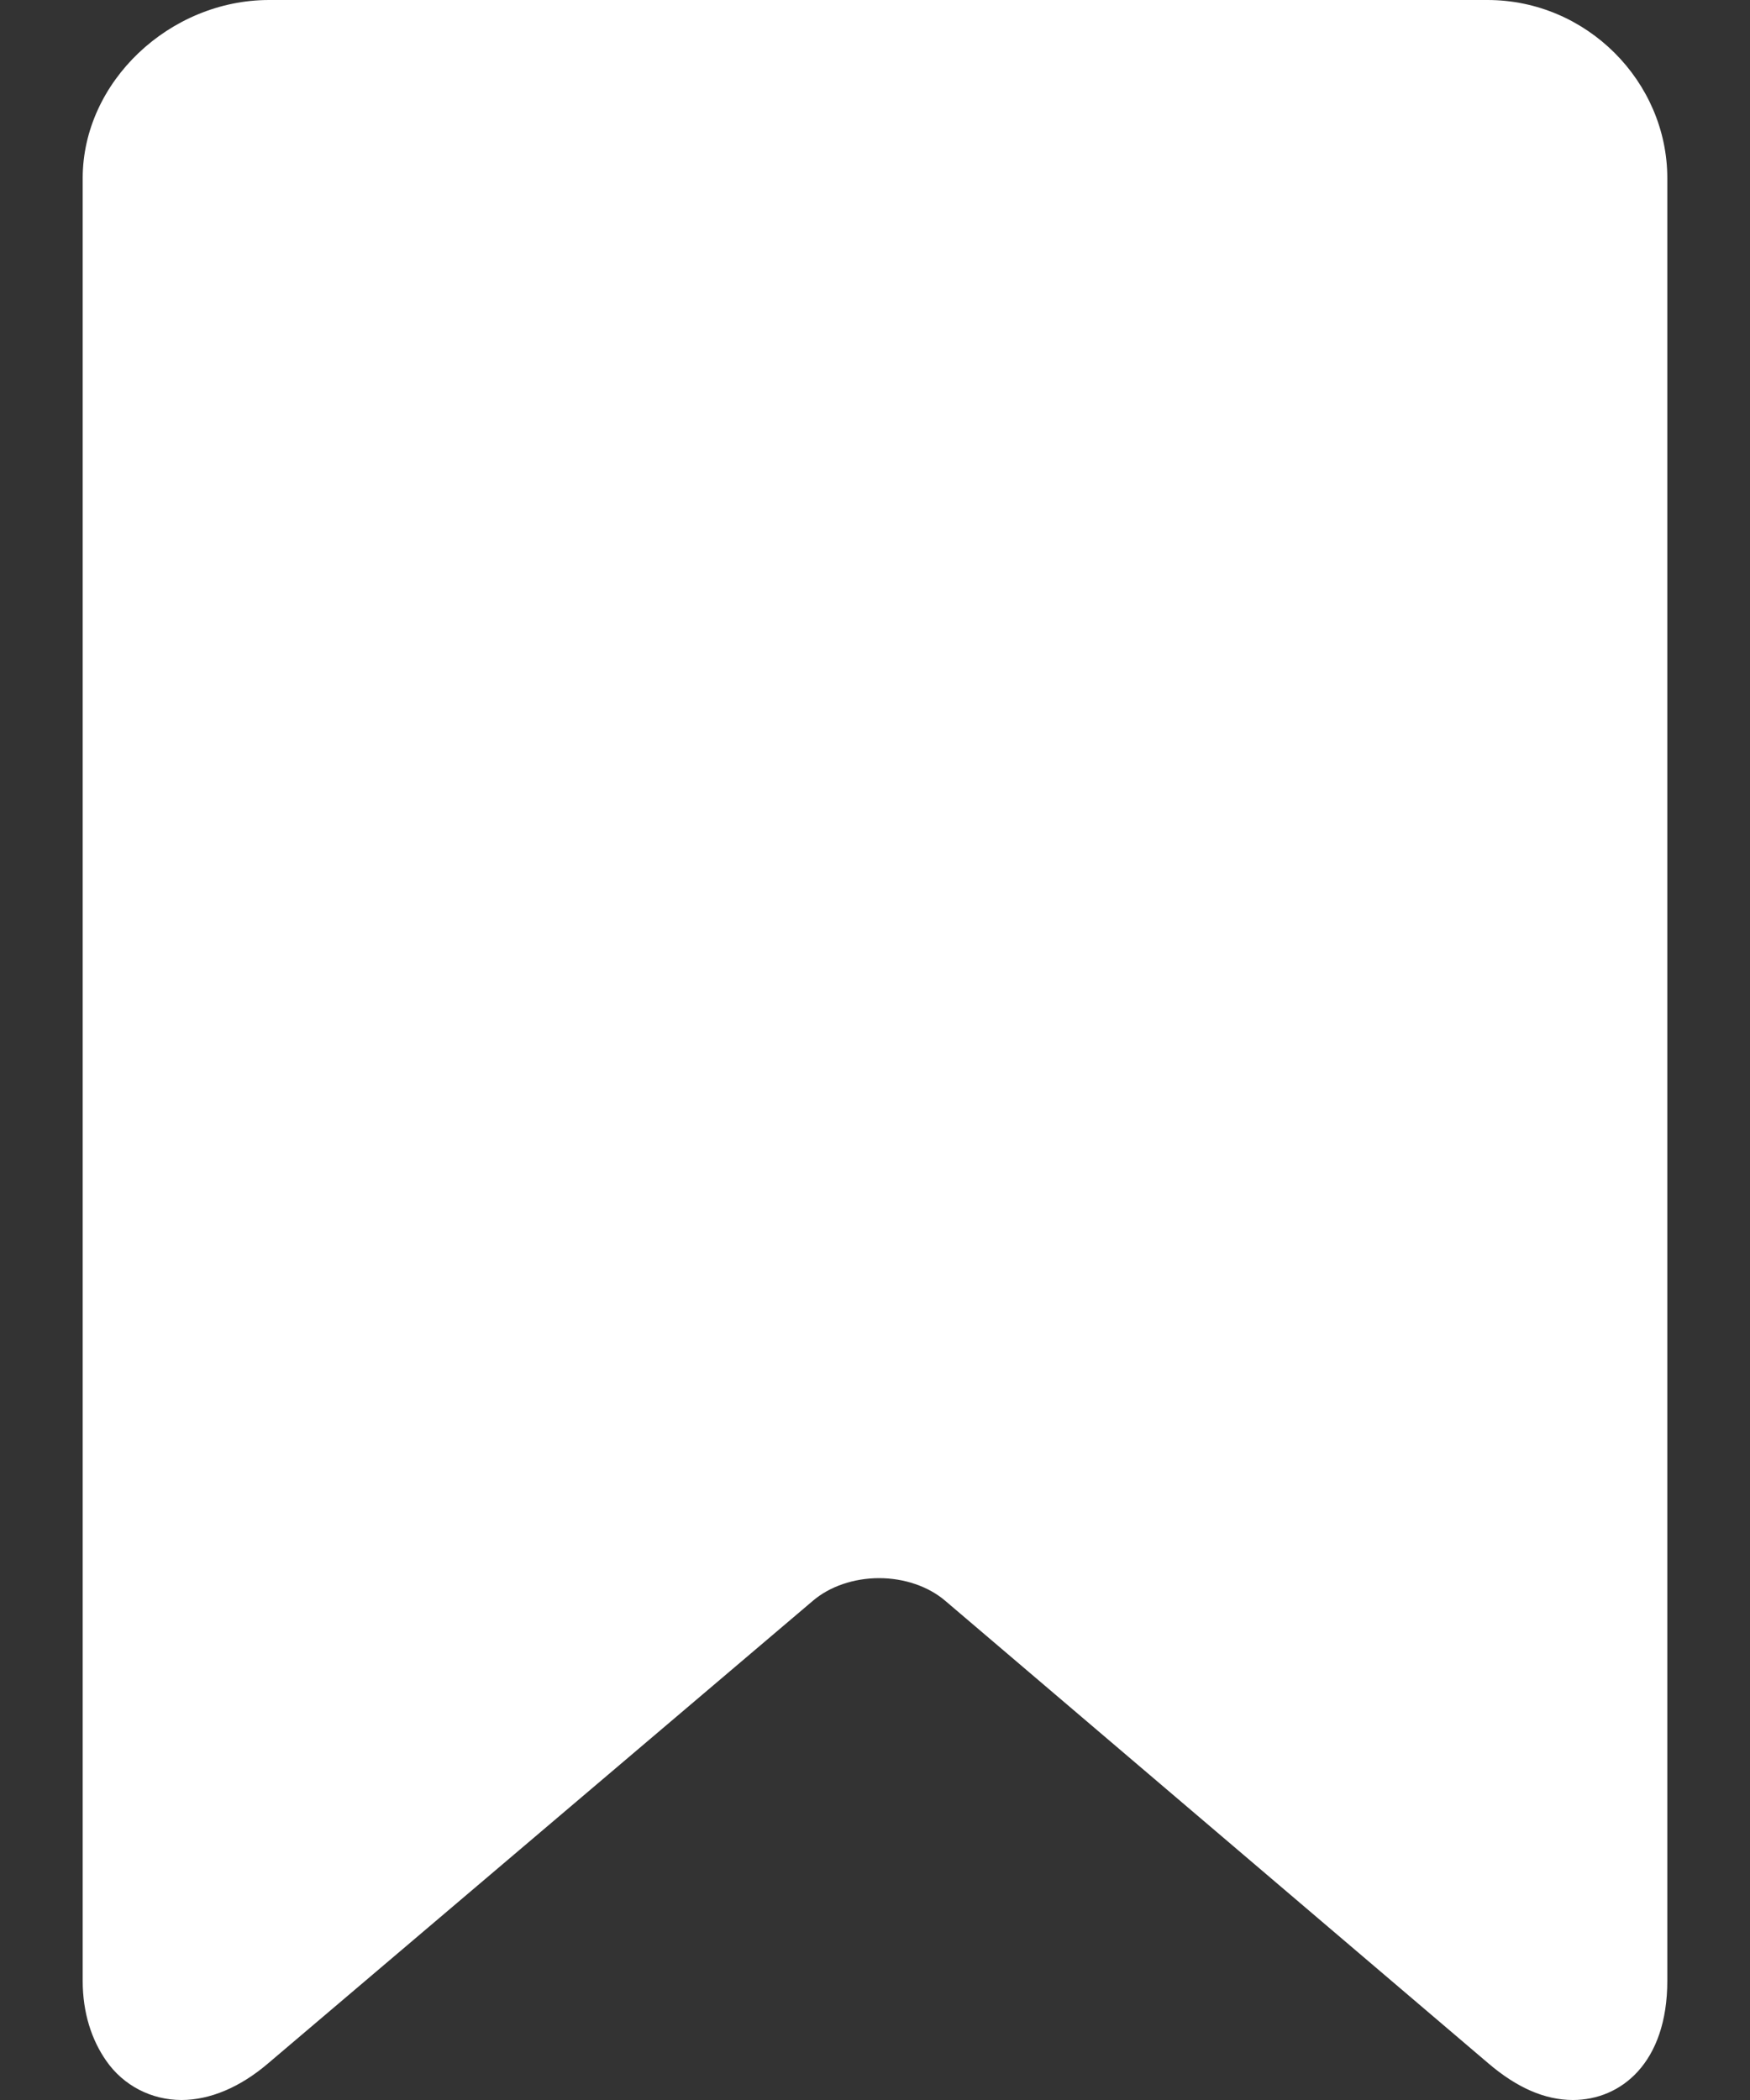 <svg width="20" height="24" viewBox="0 0 20 24" fill="none" xmlns="http://www.w3.org/2000/svg">
<rect x="0" y="0" width="20" height="24" fill="#333333" stroke="none"/>
<path d="M17 0H3.075C1.941 0 0.945 0.933 0.945 2.037V22.637C0.945 23.006 1.048 23.314 1.214 23.552C1.412 23.837 1.732 24 2.074 24C2.398 24 2.742 23.856 3.061 23.584L9.291 18.294C9.483 18.13 9.759 18.036 10.047 18.036C10.334 18.036 10.61 18.13 10.803 18.295L17.012 23.583C17.332 23.856 17.652 24 17.976 24C18.522 24 19.055 23.579 19.055 22.637V2.037C19.055 0.933 18.134 0 17 0Z" fill="white"/>
</svg>
